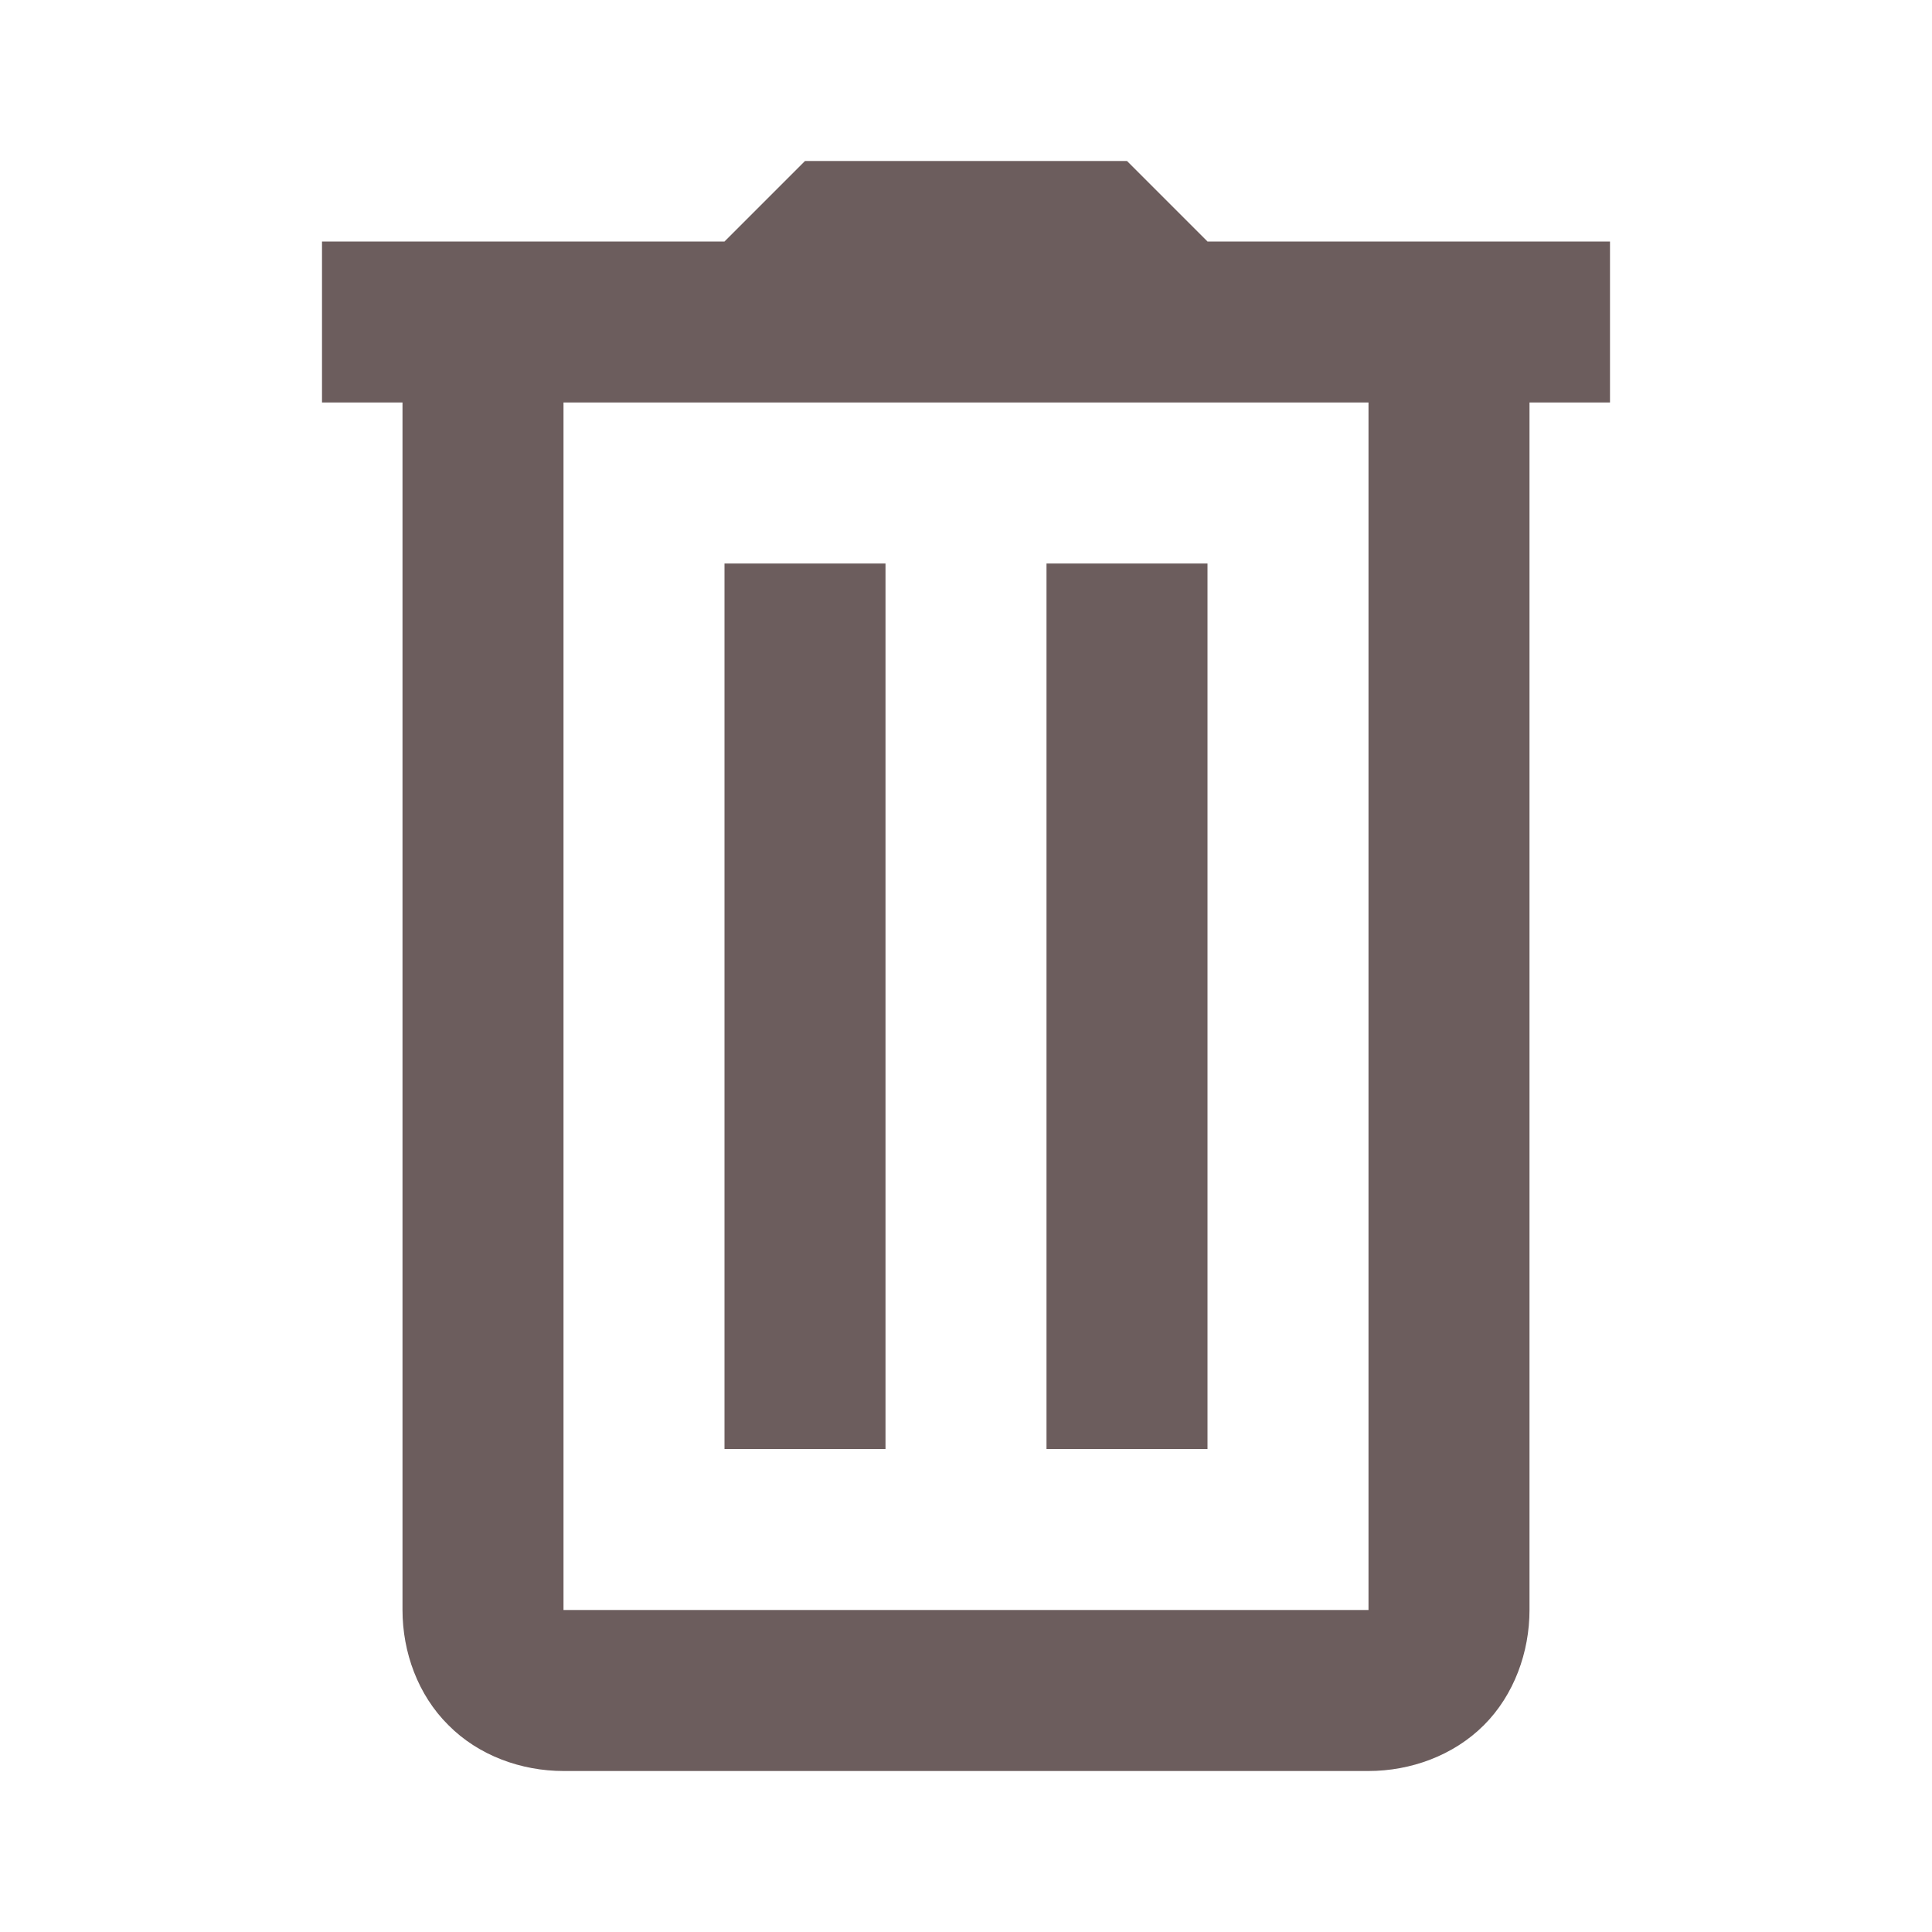 <?xml version="1.0" encoding="UTF-8"?>
<svg xmlns="http://www.w3.org/2000/svg" xmlns:xlink="http://www.w3.org/1999/xlink" viewBox="0 0 24 24" width="24px" height="24px">
<g id="surface128672076">
<path style=" stroke:none;fill-rule:nonzero;fill:rgb(42.353%,36.471%,36.471%);fill-opacity:1;" d="M 10 2 L 9 3 L 4 3 L 4 5 L 5 5 L 5 20 C 5 20.523 5.191 21.055 5.57 21.43 C 5.945 21.809 6.477 22 7 22 L 17 22 C 17.523 22 18.055 21.809 18.434 21.43 C 18.809 21.055 19 20.523 19 20 L 19 5 L 20 5 L 20 3 L 15 3 L 14 2 Z M 7 5 L 17 5 L 17 20 L 7 20 Z M 9 7 L 9 18 L 11 18 L 11 7 Z M 13 7 L 13 18 L 15 18 L 15 7 Z M 13 7 "/>
</g>
</svg>
